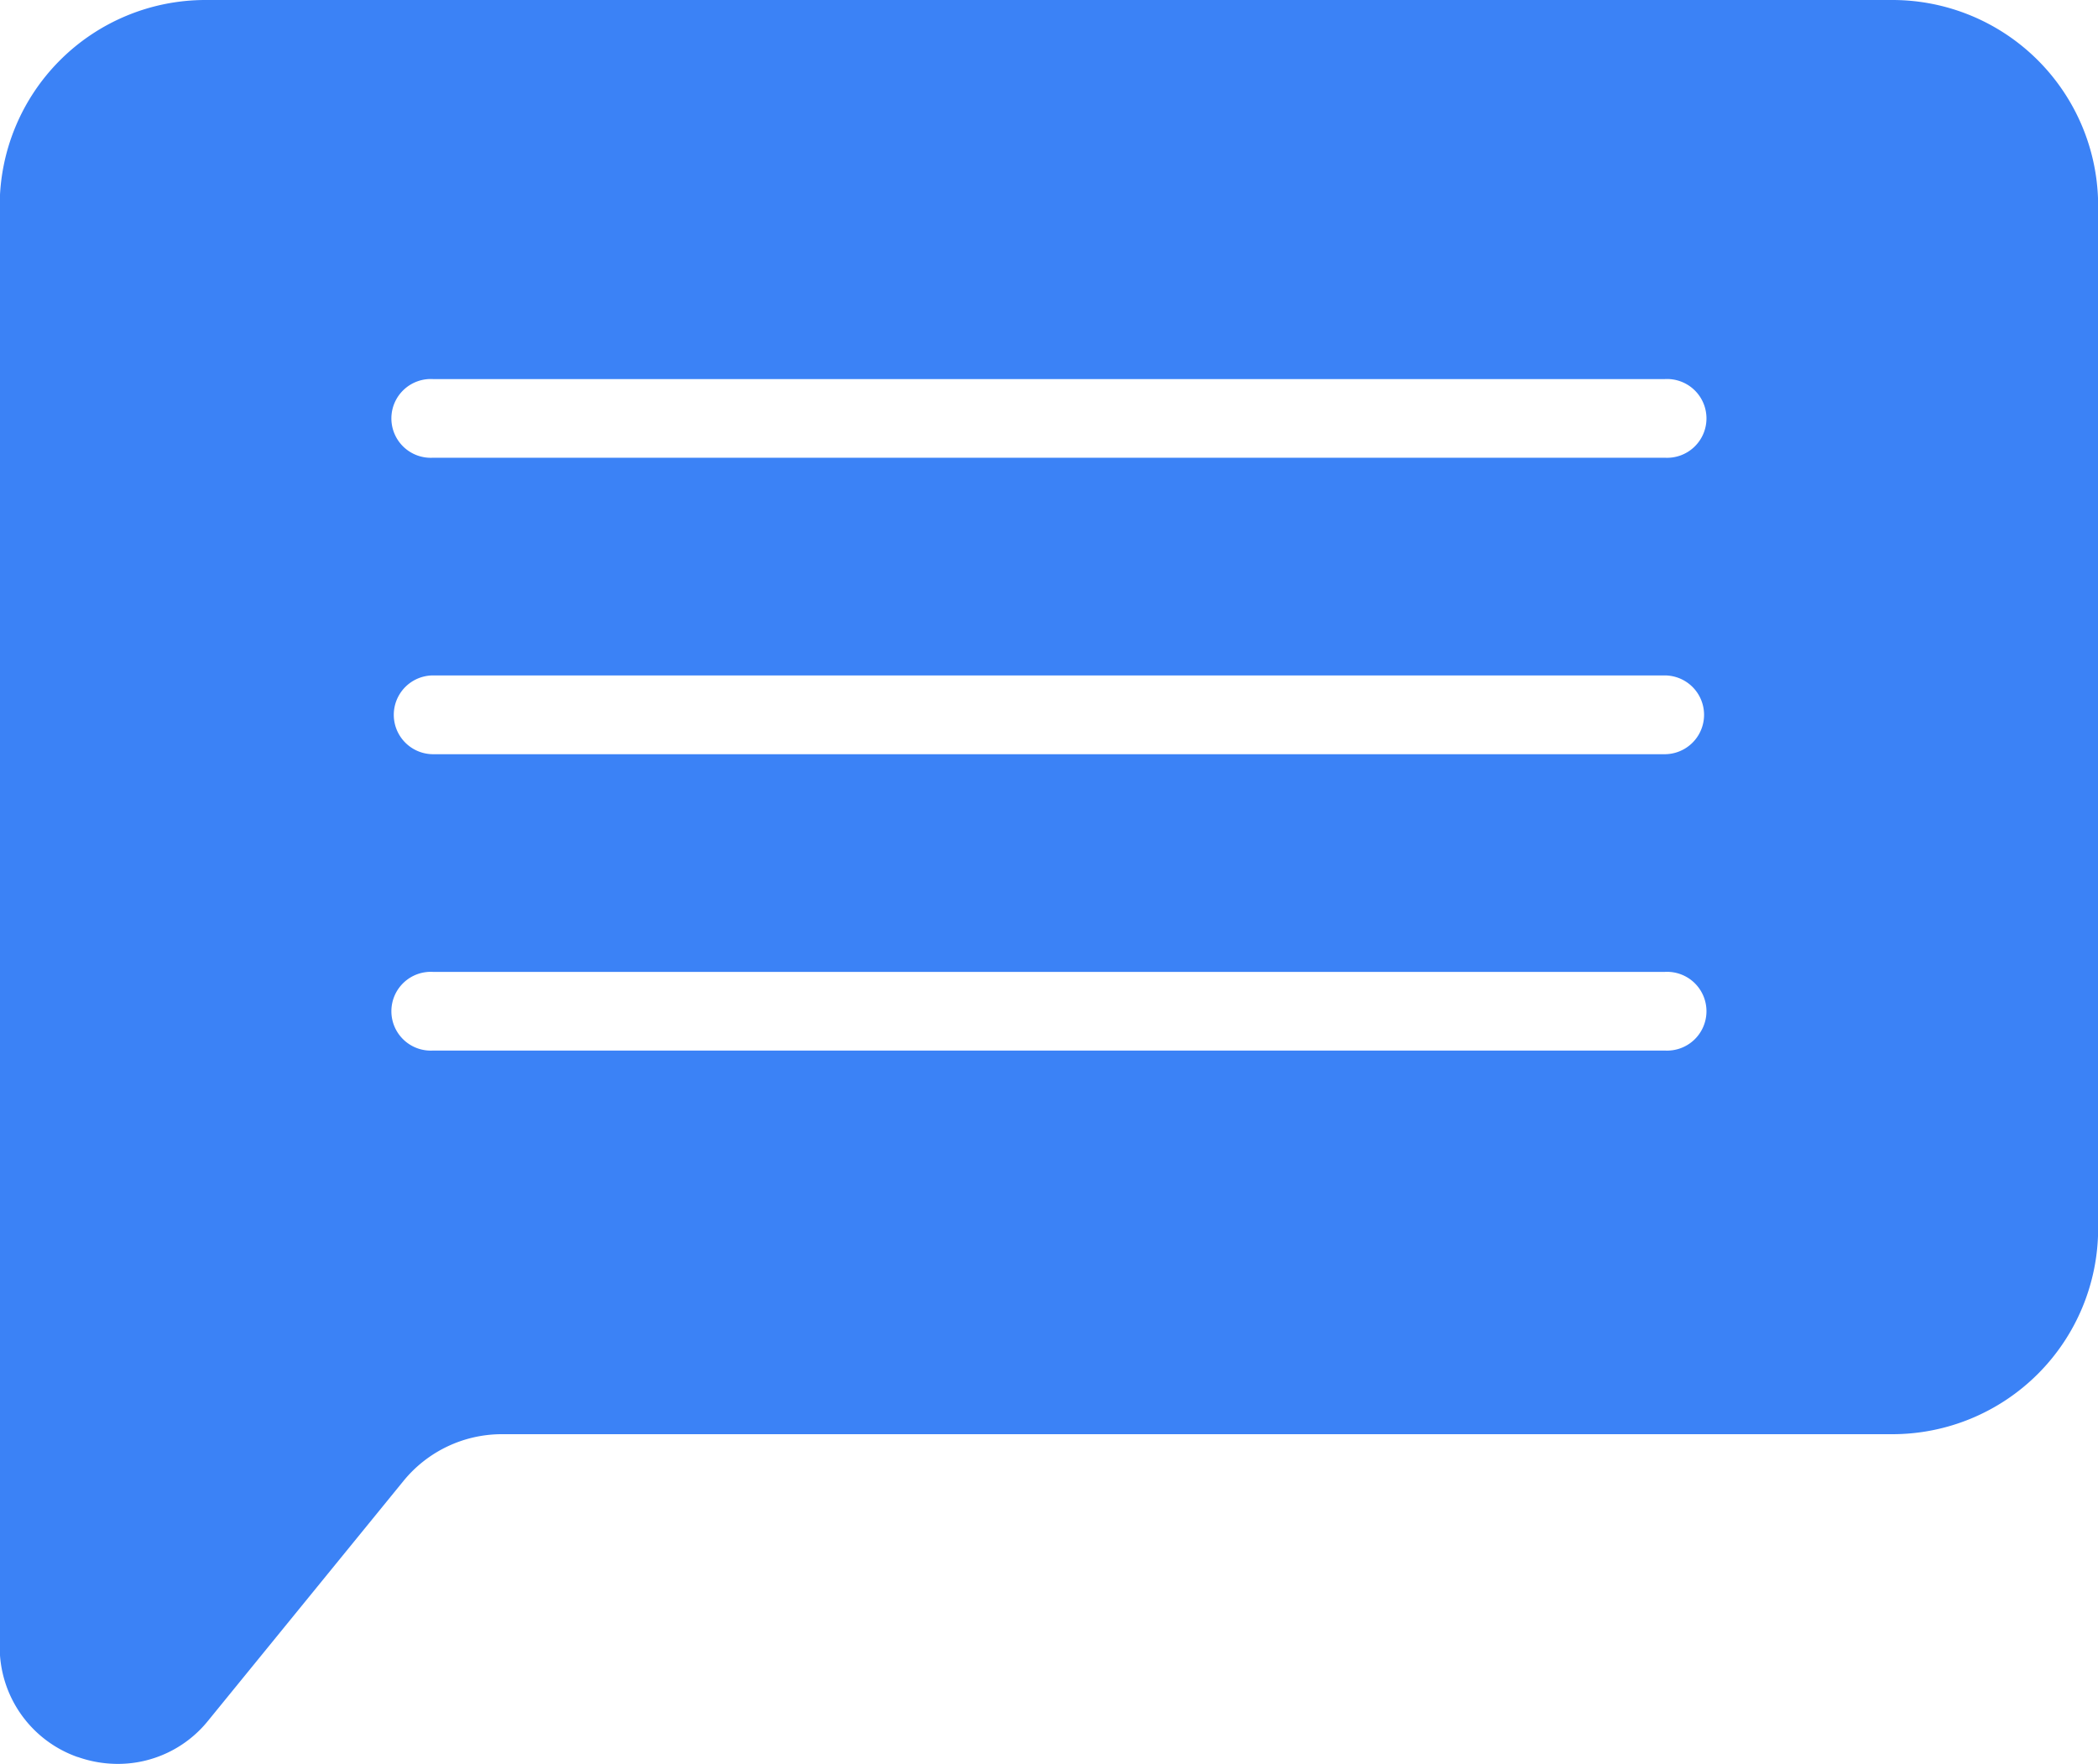 <svg id="Layer_9" data-name="Layer 9" xmlns="http://www.w3.org/2000/svg" xmlns:xlink="http://www.w3.org/1999/xlink" viewBox="0 0 142.73 120"><defs><style>.cls-1{fill:none;}.cls-2{clip-path:url(#clip-path);}.cls-3{fill:#3b82f6;}</style><clipPath id="clip-path" transform="translate(-26.64)"><rect class="cls-1" width="196" height="120"/></clipPath></defs><g class="cls-2"><path class="cls-3" d="M31.93,119.53a8.17,8.17,0,0,0,2.73.47,7.87,7.87,0,0,0,6.14-2.94l13.29-16.31a8.64,8.64,0,0,1,6.69-3.18h94.6a14,14,0,0,0,14-14V14a14,14,0,0,0-14-14H40.62a14,14,0,0,0-14,14v98a7.93,7.93,0,0,0,5.29,7.53ZM56.11,25.79h83.78a2.68,2.68,0,1,1,0,5.35H56.11a2.68,2.68,0,1,1,0-5.35Zm0,20.16h83.78a2.68,2.68,0,1,1,0,5.36H56.11a2.68,2.68,0,1,1,0-5.36Zm0,20.17h83.78a2.68,2.68,0,1,1,0,5.35H56.11a2.68,2.68,0,1,1,0-5.35Z" transform="translate(-26.64)"/></g></svg>
